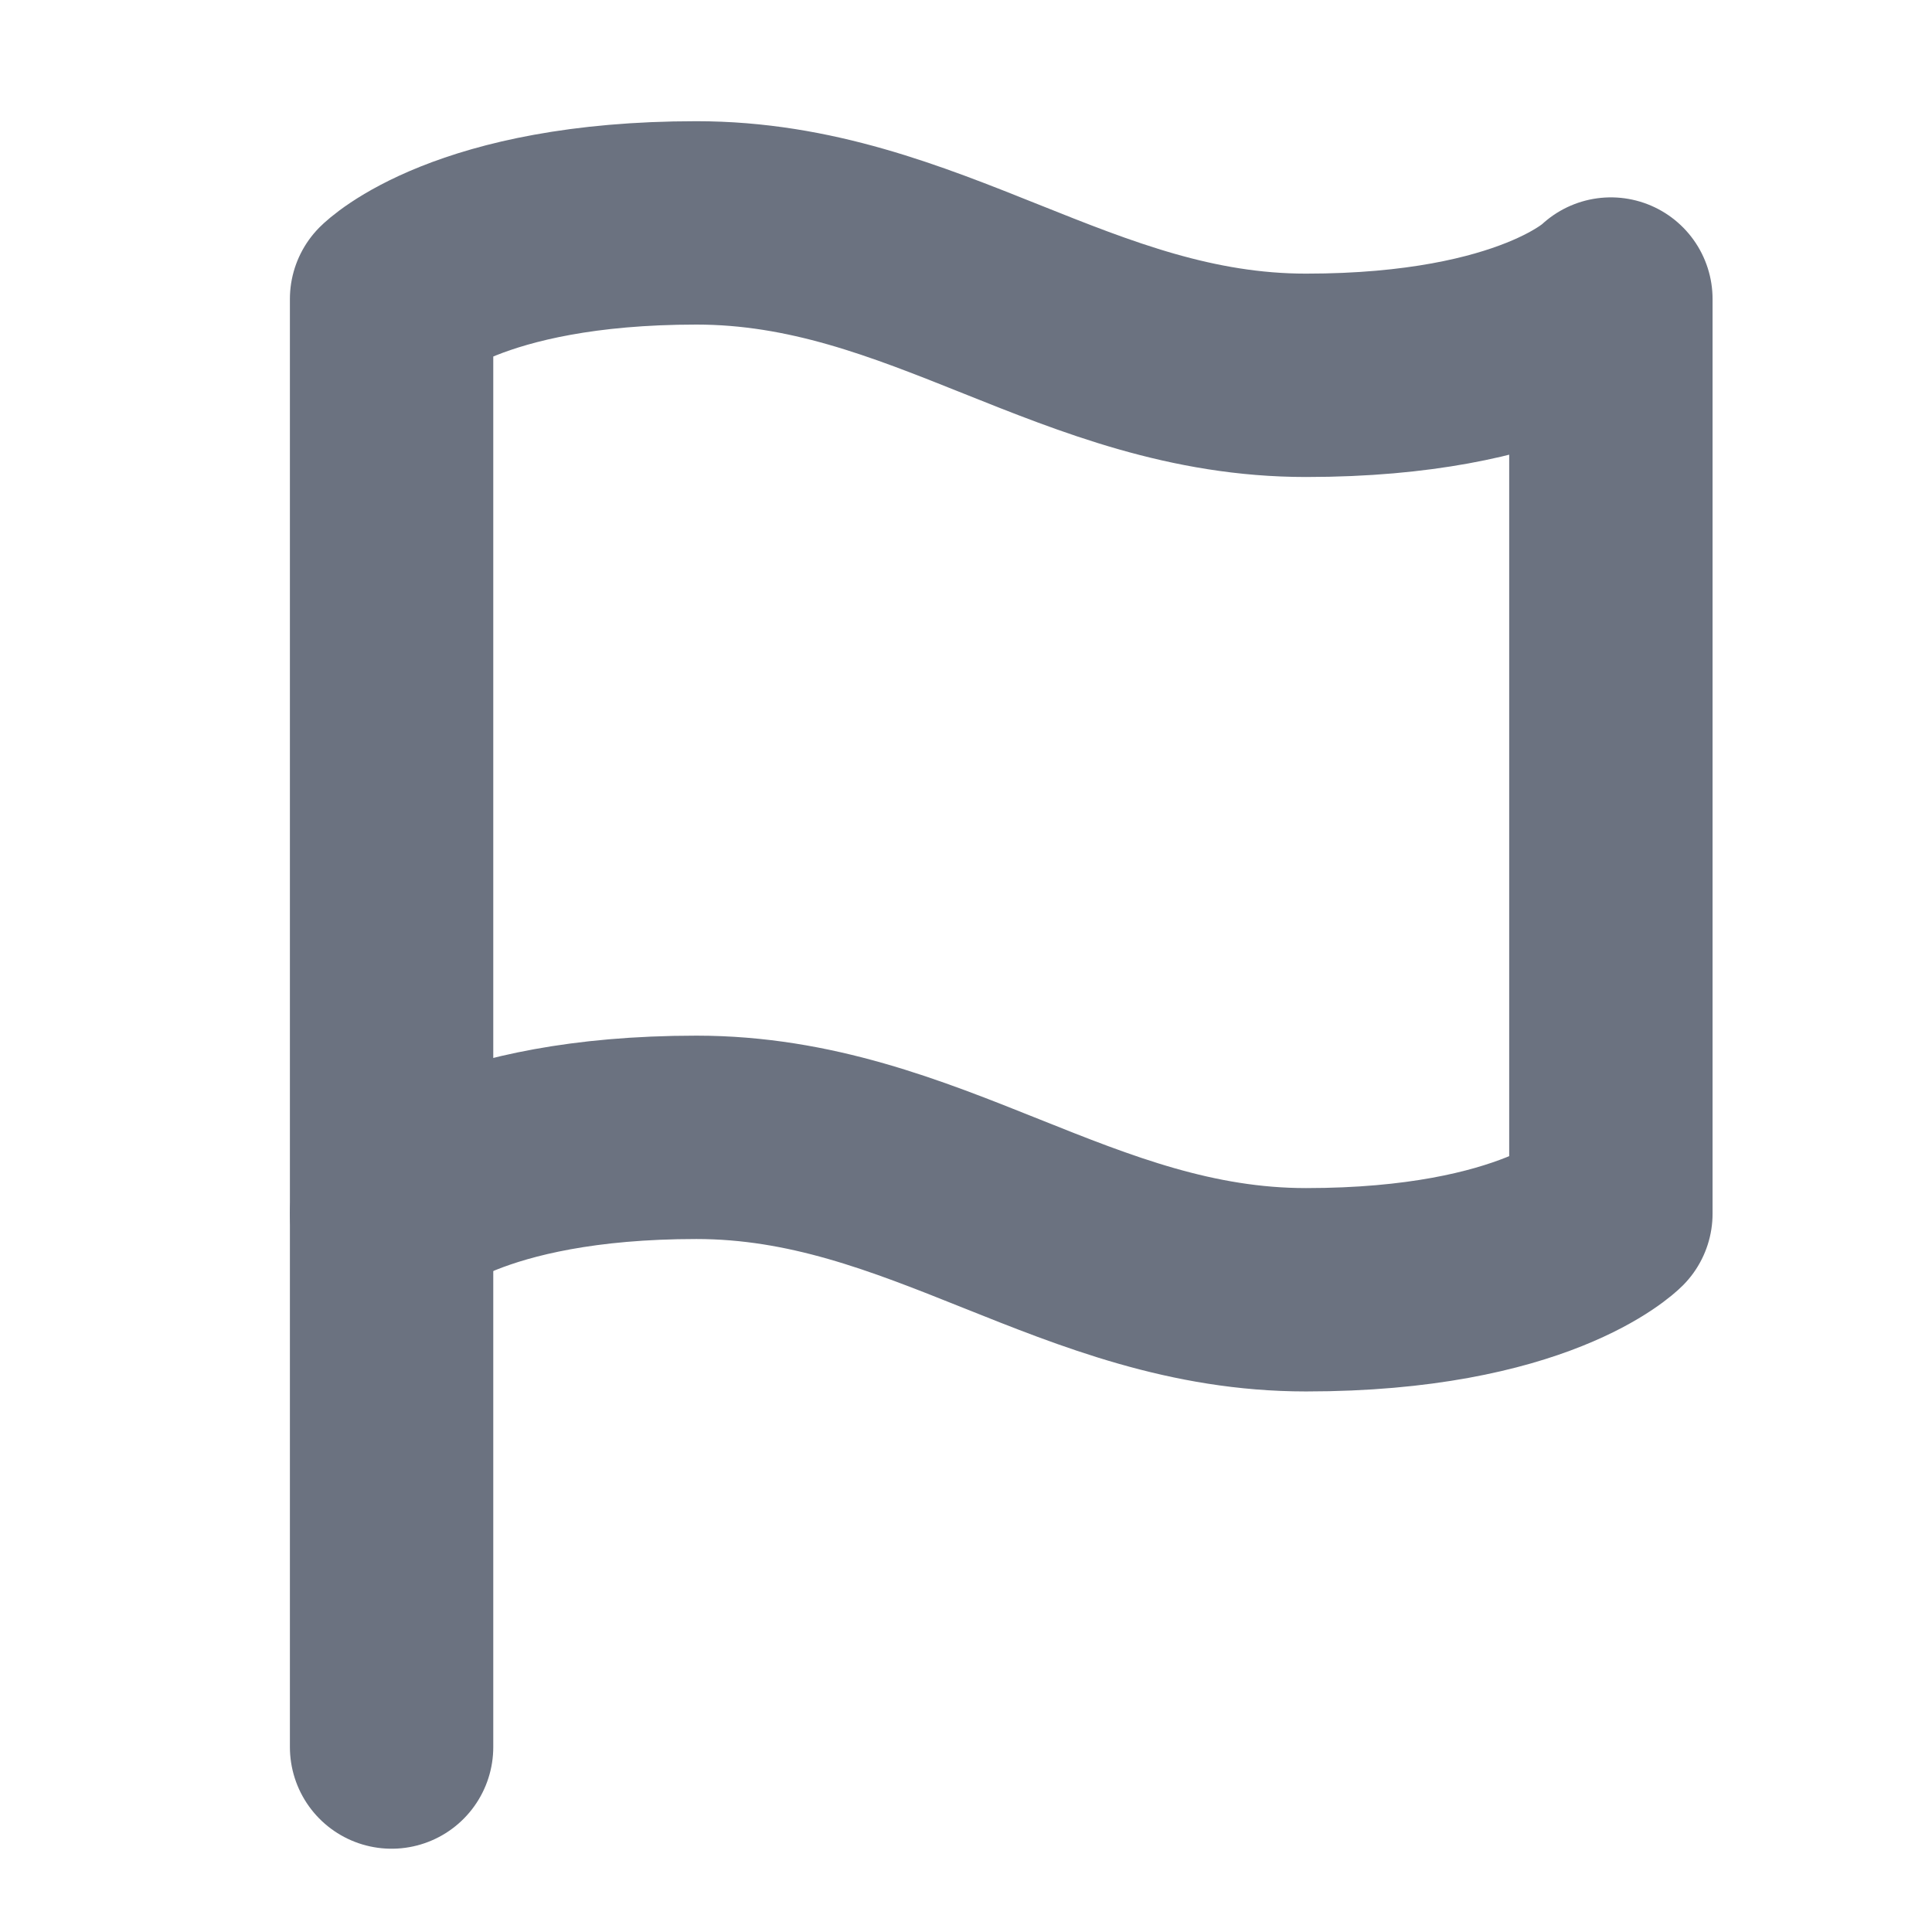<svg width="19" height="19" viewBox="0 0 19 19" fill="none" xmlns="http://www.w3.org/2000/svg">
<g clip-path="url(#clip0_1_1014)">
<path d="M3.851 11.935C3.851 11.935 4.6 11.185 6.849 11.185C9.097 11.185 10.596 12.684 12.844 12.684C15.093 12.684 15.842 11.935 15.842 11.935V2.941C15.842 2.941 15.093 3.691 12.844 3.691C10.596 3.691 9.097 2.192 6.849 2.192C4.6 2.192 3.851 2.941 3.851 2.941V11.935Z" stroke="#6B7280" stroke-width="2" stroke-linecap="round" stroke-linejoin="round"/>
<path d="M3.851 17.181V11.935" stroke="#6B7280" stroke-width="2" stroke-linecap="round" stroke-linejoin="round"/>
</g>
<defs>
<clipPath id="clip0_1_1014">
<rect width="17.987" height="17.987" fill="white" transform="translate(0.853 0.693)"/>
</clipPath>
</defs>
</svg>
